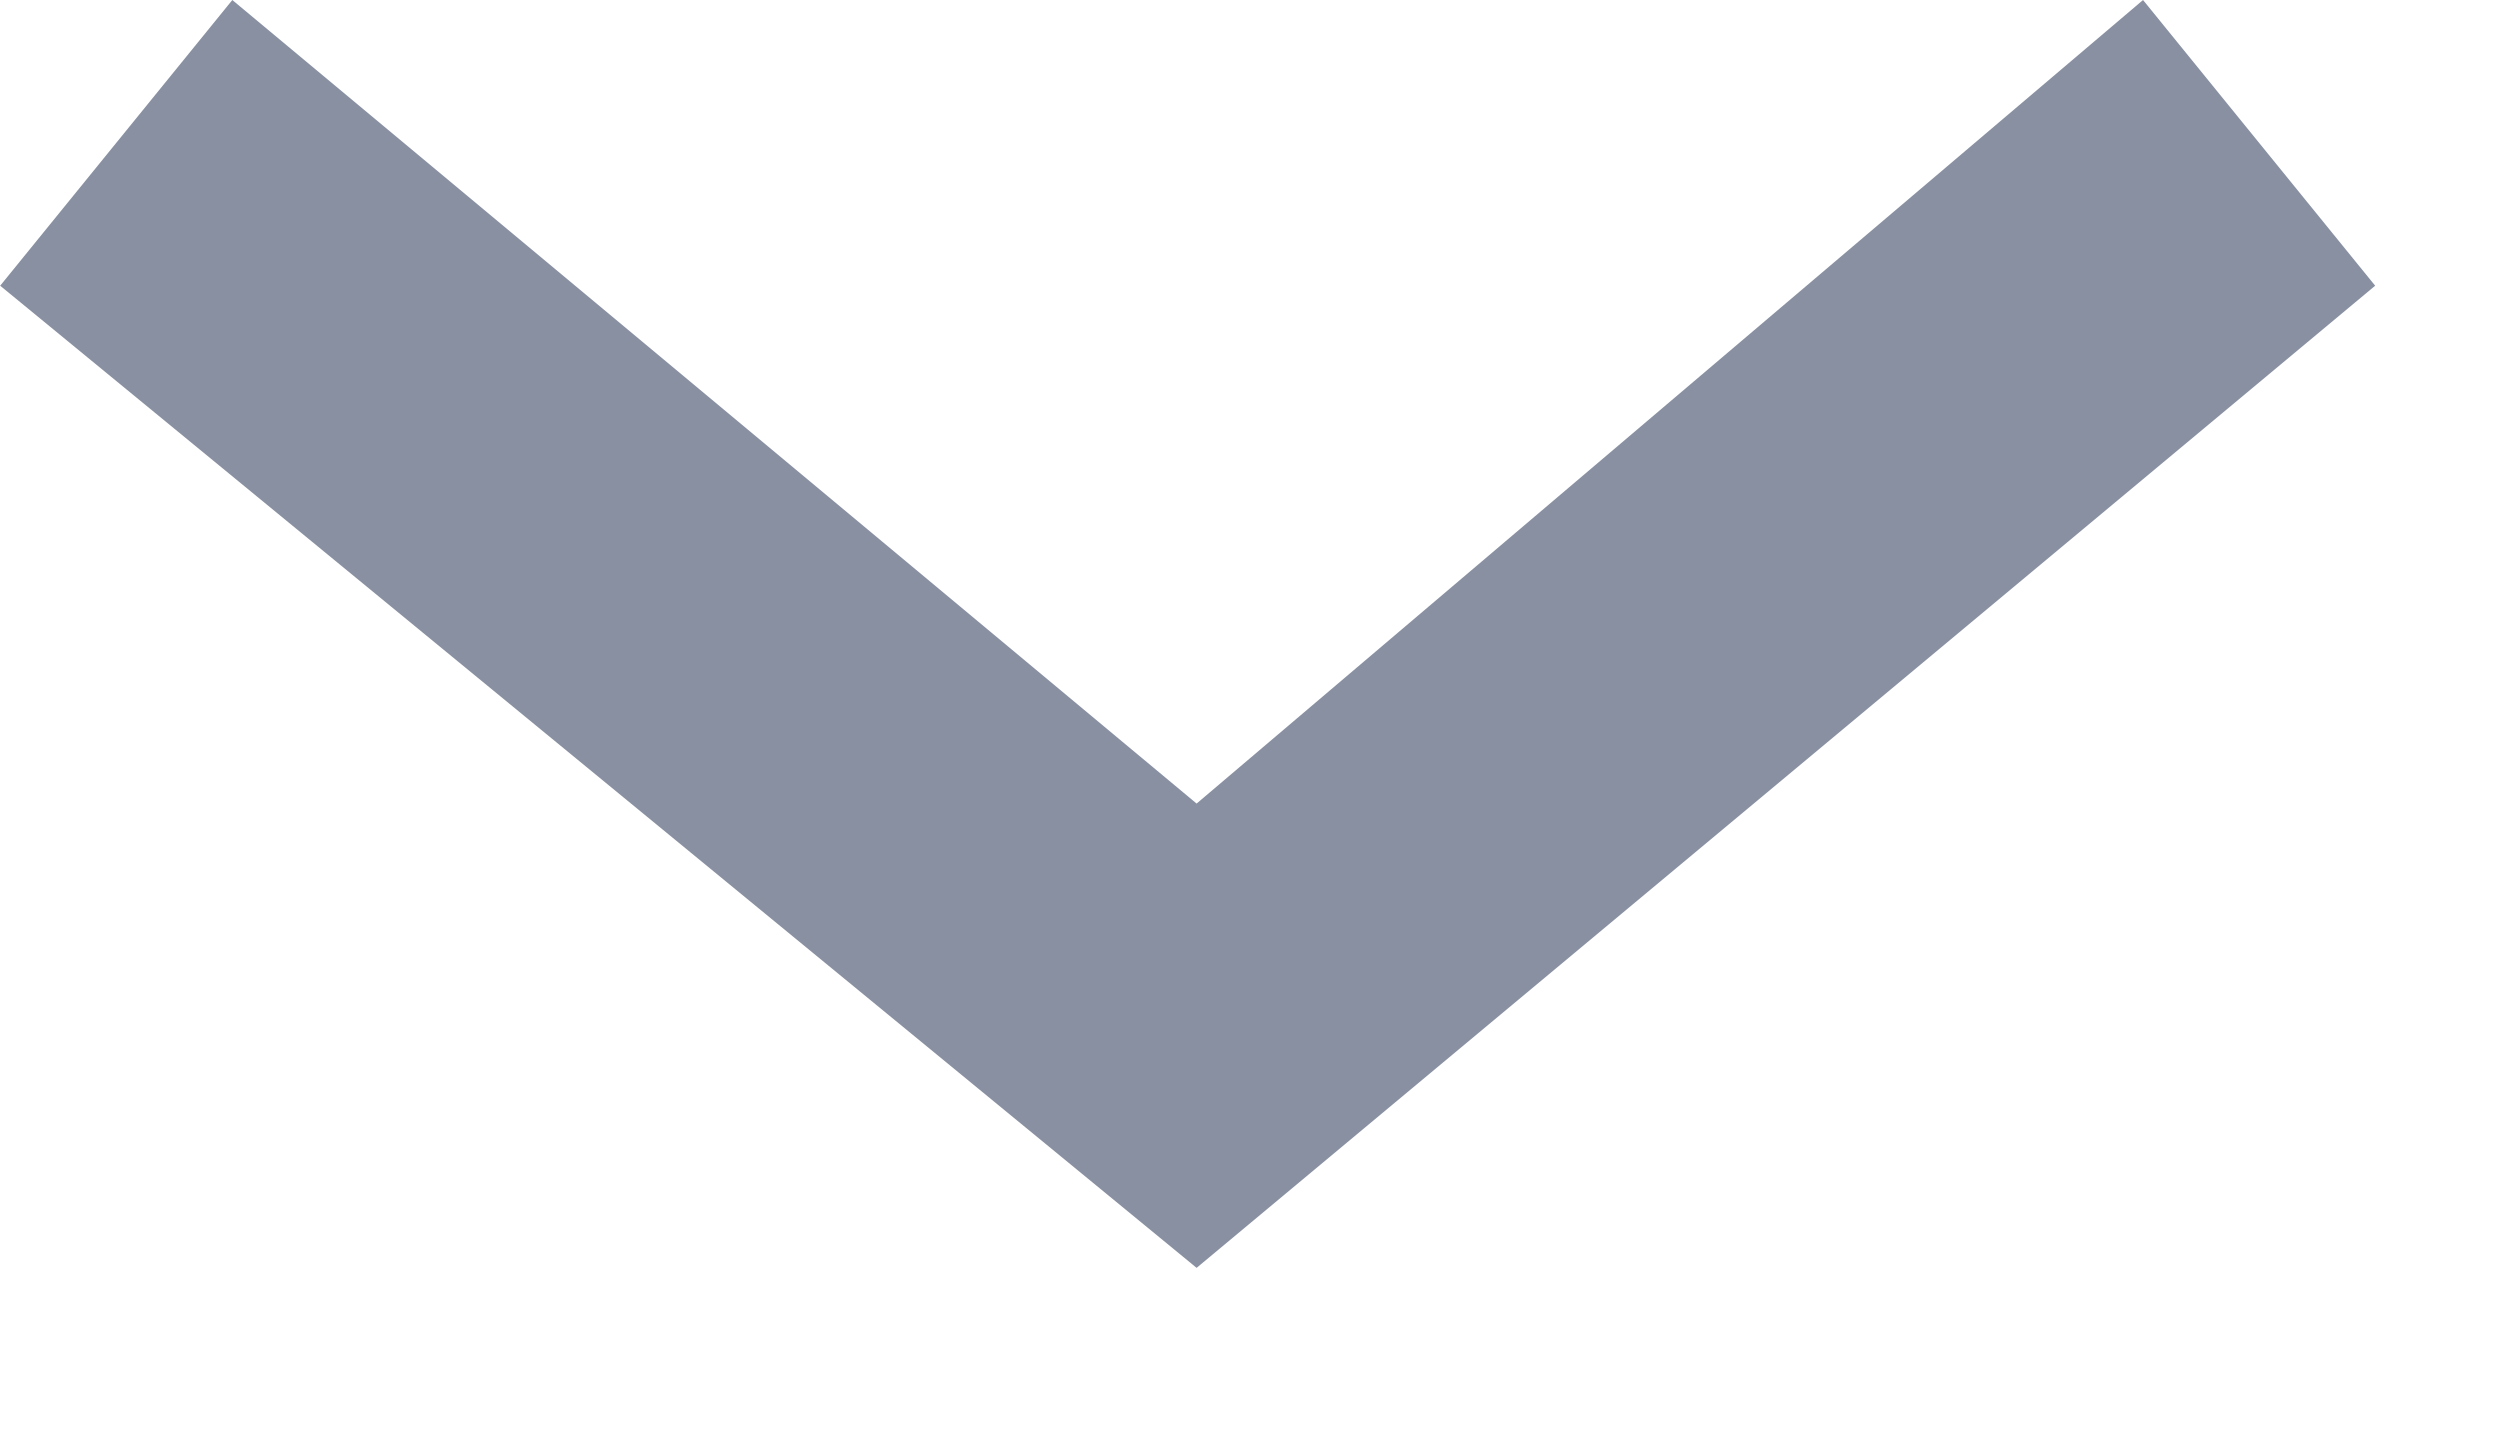 <svg width="14" height="8" viewBox="0 0 14 8" fill="none" xmlns="http://www.w3.org/2000/svg">
<path d="M1.301 9.67025e-05L6.701 4.5L12.001 9.7638e-05L13.301 1.6L6.701 7.1L0.001 1.6L1.301 9.67025e-05Z" fill="#8890A1"/>
</svg>
